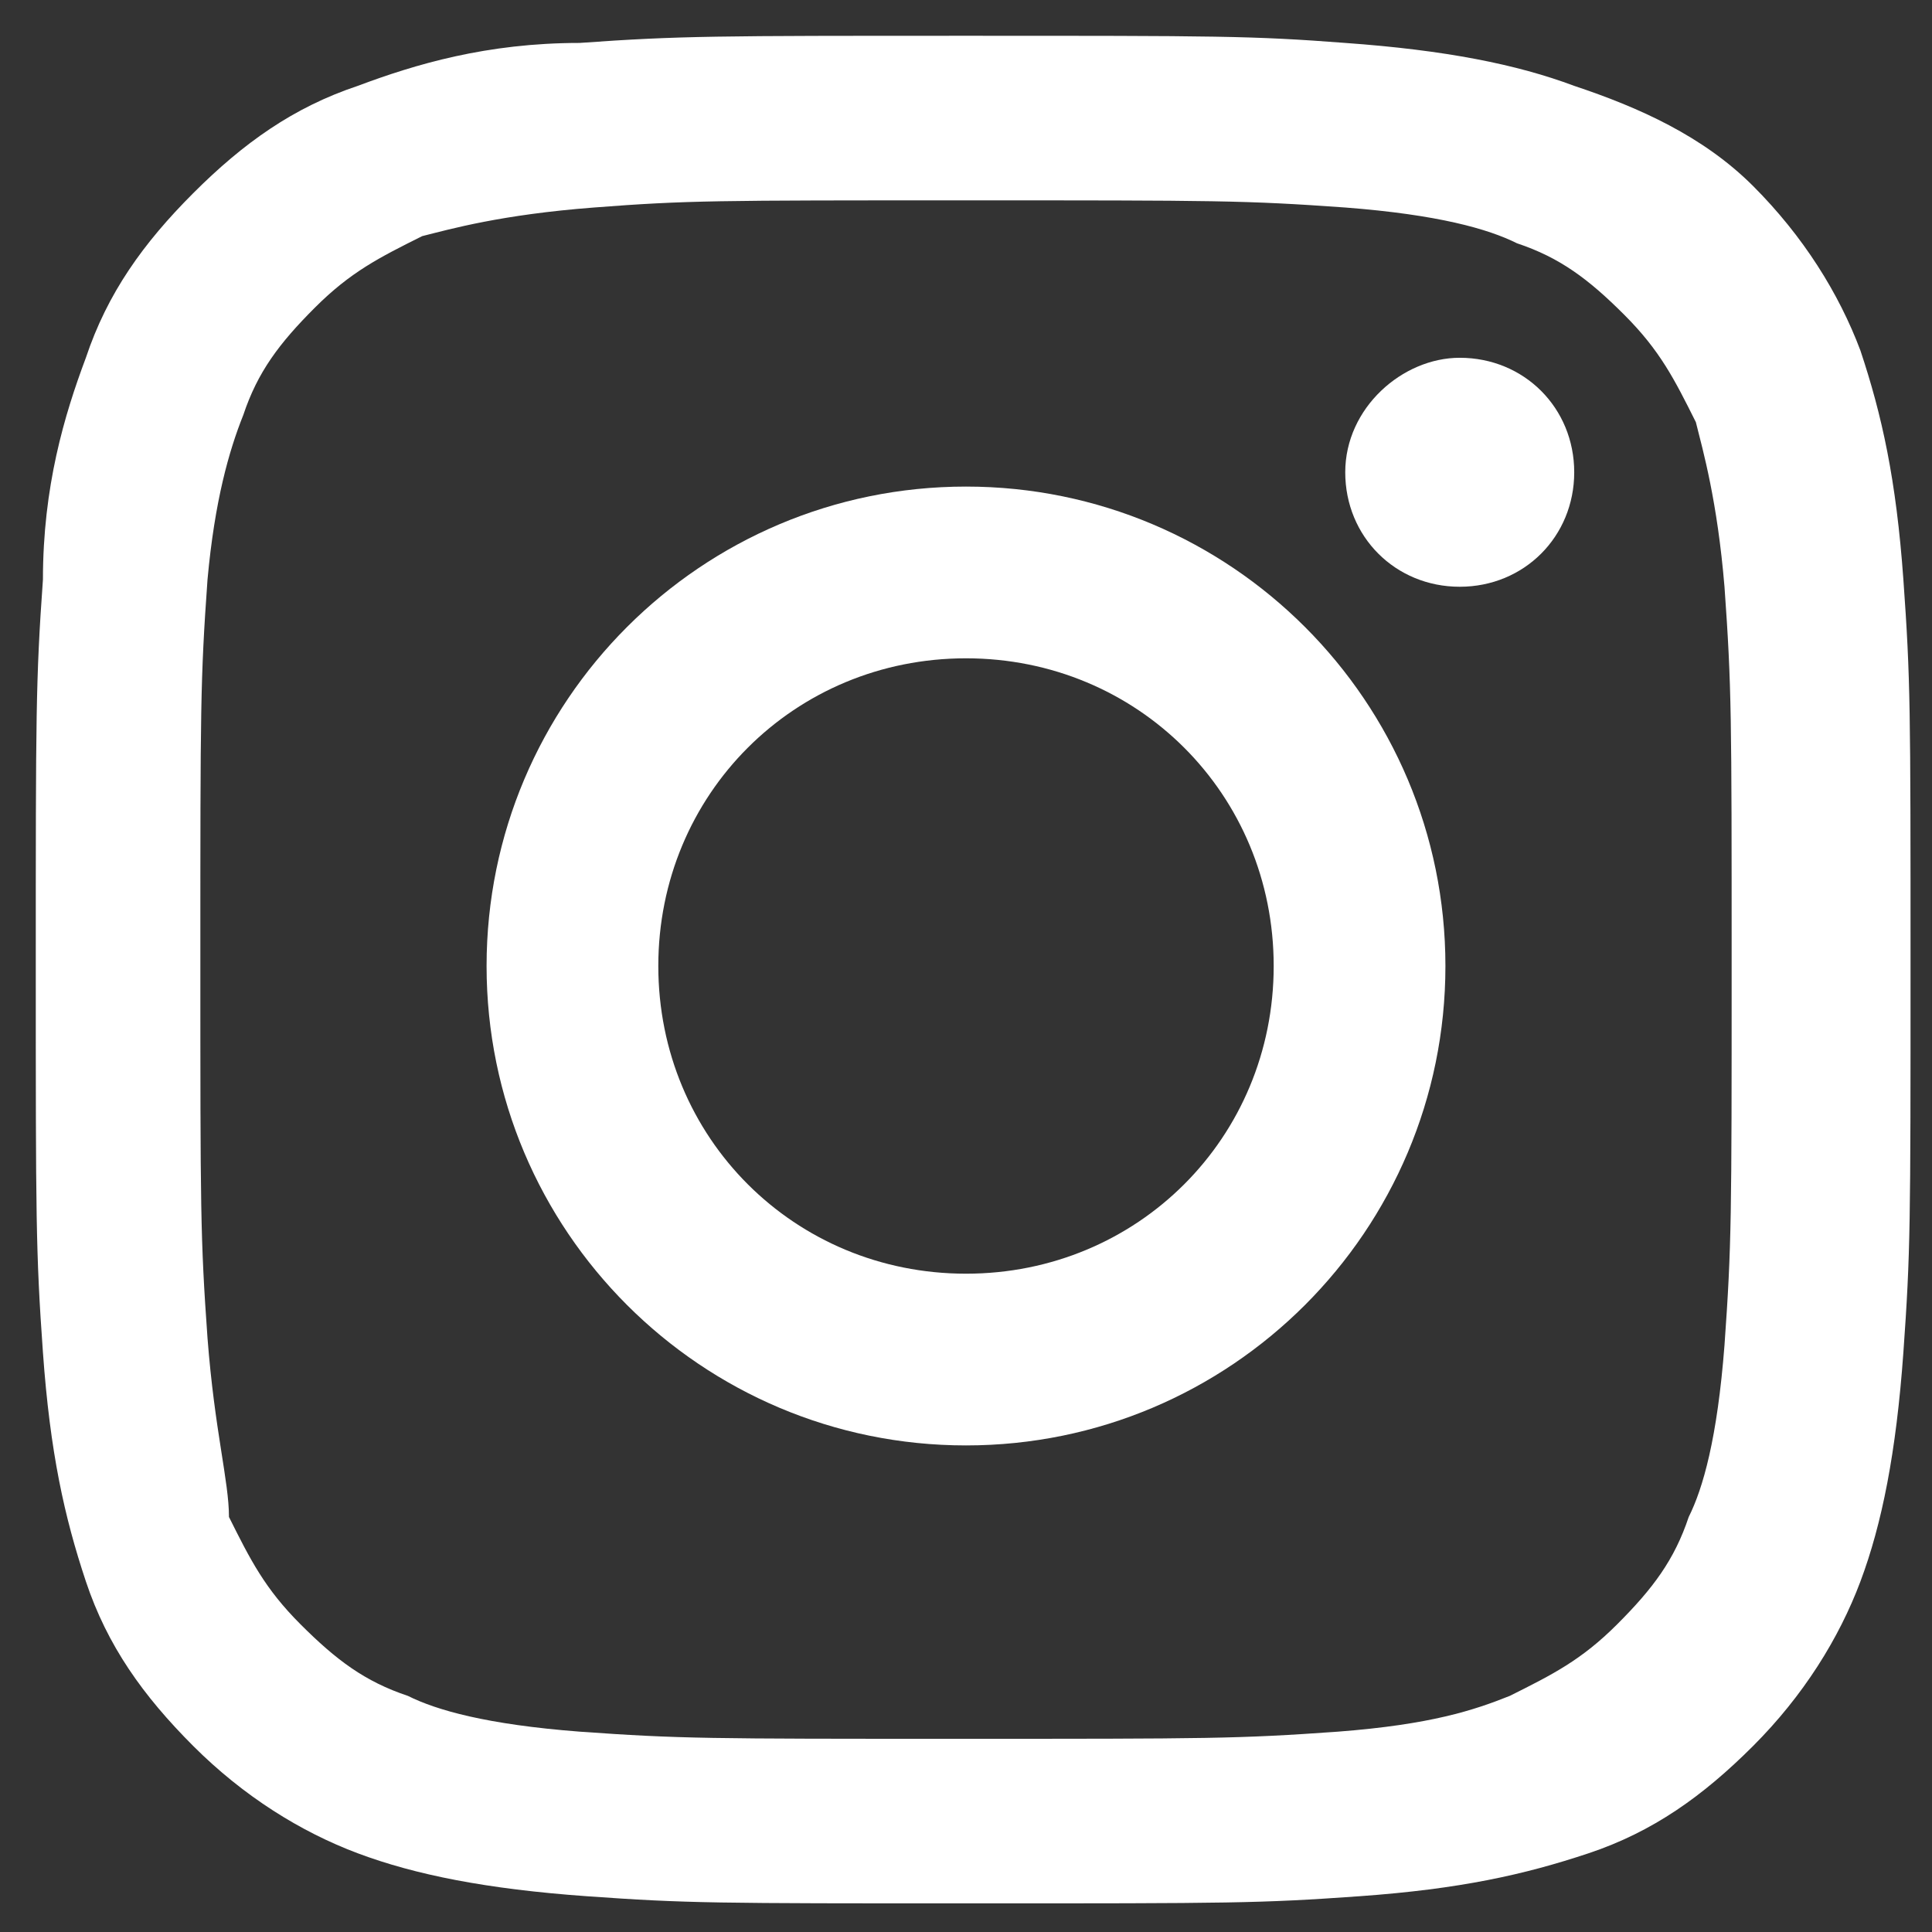 <?xml version="1.0" encoding="utf-8"?>
<!-- Generator: Adobe Illustrator 23.0.0, SVG Export Plug-In . SVG Version: 6.00 Build 0)  -->
<svg version="1.1" id="Livello_1" xmlns="http://www.w3.org/2000/svg" xmlns:xlink="http://www.w3.org/1999/xlink" x="0px" y="0px"
	 viewBox="0 0 27 27" style="enable-background:new 0 0 27 27;" xml:space="preserve">
<rect x="0" y="0" width="27" height="27" fill="#333333" stroke="none"/>
<style type="text/css">
	.st0{fill:#FFFFFF;}
</style>
<g id="XMLID_2392_">
	<g id="XMLID_2393_">
		<path id="XMLID_2398_" class="st0" d="M13.5,2.8c3.5,0,3.9,0,5.3,0.1c1.3,0.1,2,0.3,2.4,0.5c0.6,0.2,1,0.5,1.5,1
			c0.5,0.5,0.7,0.9,1,1.5C23.8,6.3,24,7,24.1,8.2c0.1,1.4,0.1,1.8,0.1,5.3s0,3.9-0.1,5.3c-0.1,1.3-0.3,2-0.5,2.4
			c-0.2,0.6-0.5,1-1,1.5c-0.5,0.5-0.9,0.7-1.5,1c-0.5,0.2-1.1,0.4-2.4,0.5c-1.4,0.1-1.8,0.1-5.3,0.1s-3.9,0-5.3-0.1
			c-1.3-0.1-2-0.3-2.4-0.5c-0.6-0.2-1-0.5-1.5-1c-0.5-0.5-0.7-0.9-1-1.5C3.2,20.7,3,20,2.9,18.7c-0.1-1.4-0.1-1.8-0.1-5.3
			s0-3.9,0.1-5.3C3,7,3.2,6.3,3.4,5.8c0.2-0.6,0.5-1,1-1.5c0.5-0.5,0.9-0.7,1.5-1C6.3,3.2,7,3,8.3,2.9C9.6,2.8,10,2.8,13.5,2.8
			 M13.5,0.5c-3.5,0-4,0-5.4,0.1C6.8,0.6,5.8,0.9,5,1.2C4.1,1.5,3.4,2,2.7,2.7S1.5,4.1,1.2,5C0.9,5.8,0.6,6.8,0.6,8.1
			C0.5,9.5,0.5,10,0.5,13.5s0,4,0.1,5.4c0.1,1.4,0.3,2.3,0.6,3.2c0.3,0.9,0.8,1.6,1.5,2.3s1.5,1.2,2.3,1.5c0.8,0.3,1.8,0.5,3.2,0.6
			s1.8,0.1,5.4,0.1s4,0,5.4-0.1c1.4-0.1,2.3-0.3,3.2-0.6c0.9-0.3,1.6-0.8,2.3-1.5s1.2-1.5,1.5-2.3c0.3-0.8,0.5-1.8,0.6-3.2
			s0.1-1.8,0.1-5.4s0-4-0.1-5.4c-0.1-1.4-0.3-2.3-0.6-3.2c-0.3-0.8-0.8-1.6-1.5-2.3S22.9,1.5,22,1.2c-0.8-0.3-1.8-0.5-3.2-0.6
			C17.5,0.5,17,0.5,13.5,0.5"/>
		<path id="XMLID_2395_" class="st0" d="M13.5,6.8c-3.7,0-6.7,3-6.7,6.7s3,6.7,6.7,6.7s6.7-3,6.7-6.7S17.2,6.8,13.5,6.8 M13.5,17.8
			c-2.4,0-4.3-1.9-4.3-4.3s1.9-4.3,4.3-4.3s4.3,1.9,4.3,4.3S15.9,17.8,13.5,17.8"/>
		<path id="XMLID_2394_" class="st0" d="M22,6.6c0,0.9-0.7,1.6-1.6,1.6c-0.9,0-1.6-0.7-1.6-1.6S19.6,5,20.4,5C21.3,5,22,5.7,22,6.6"
			/>
	</g>
</g>
</svg>
